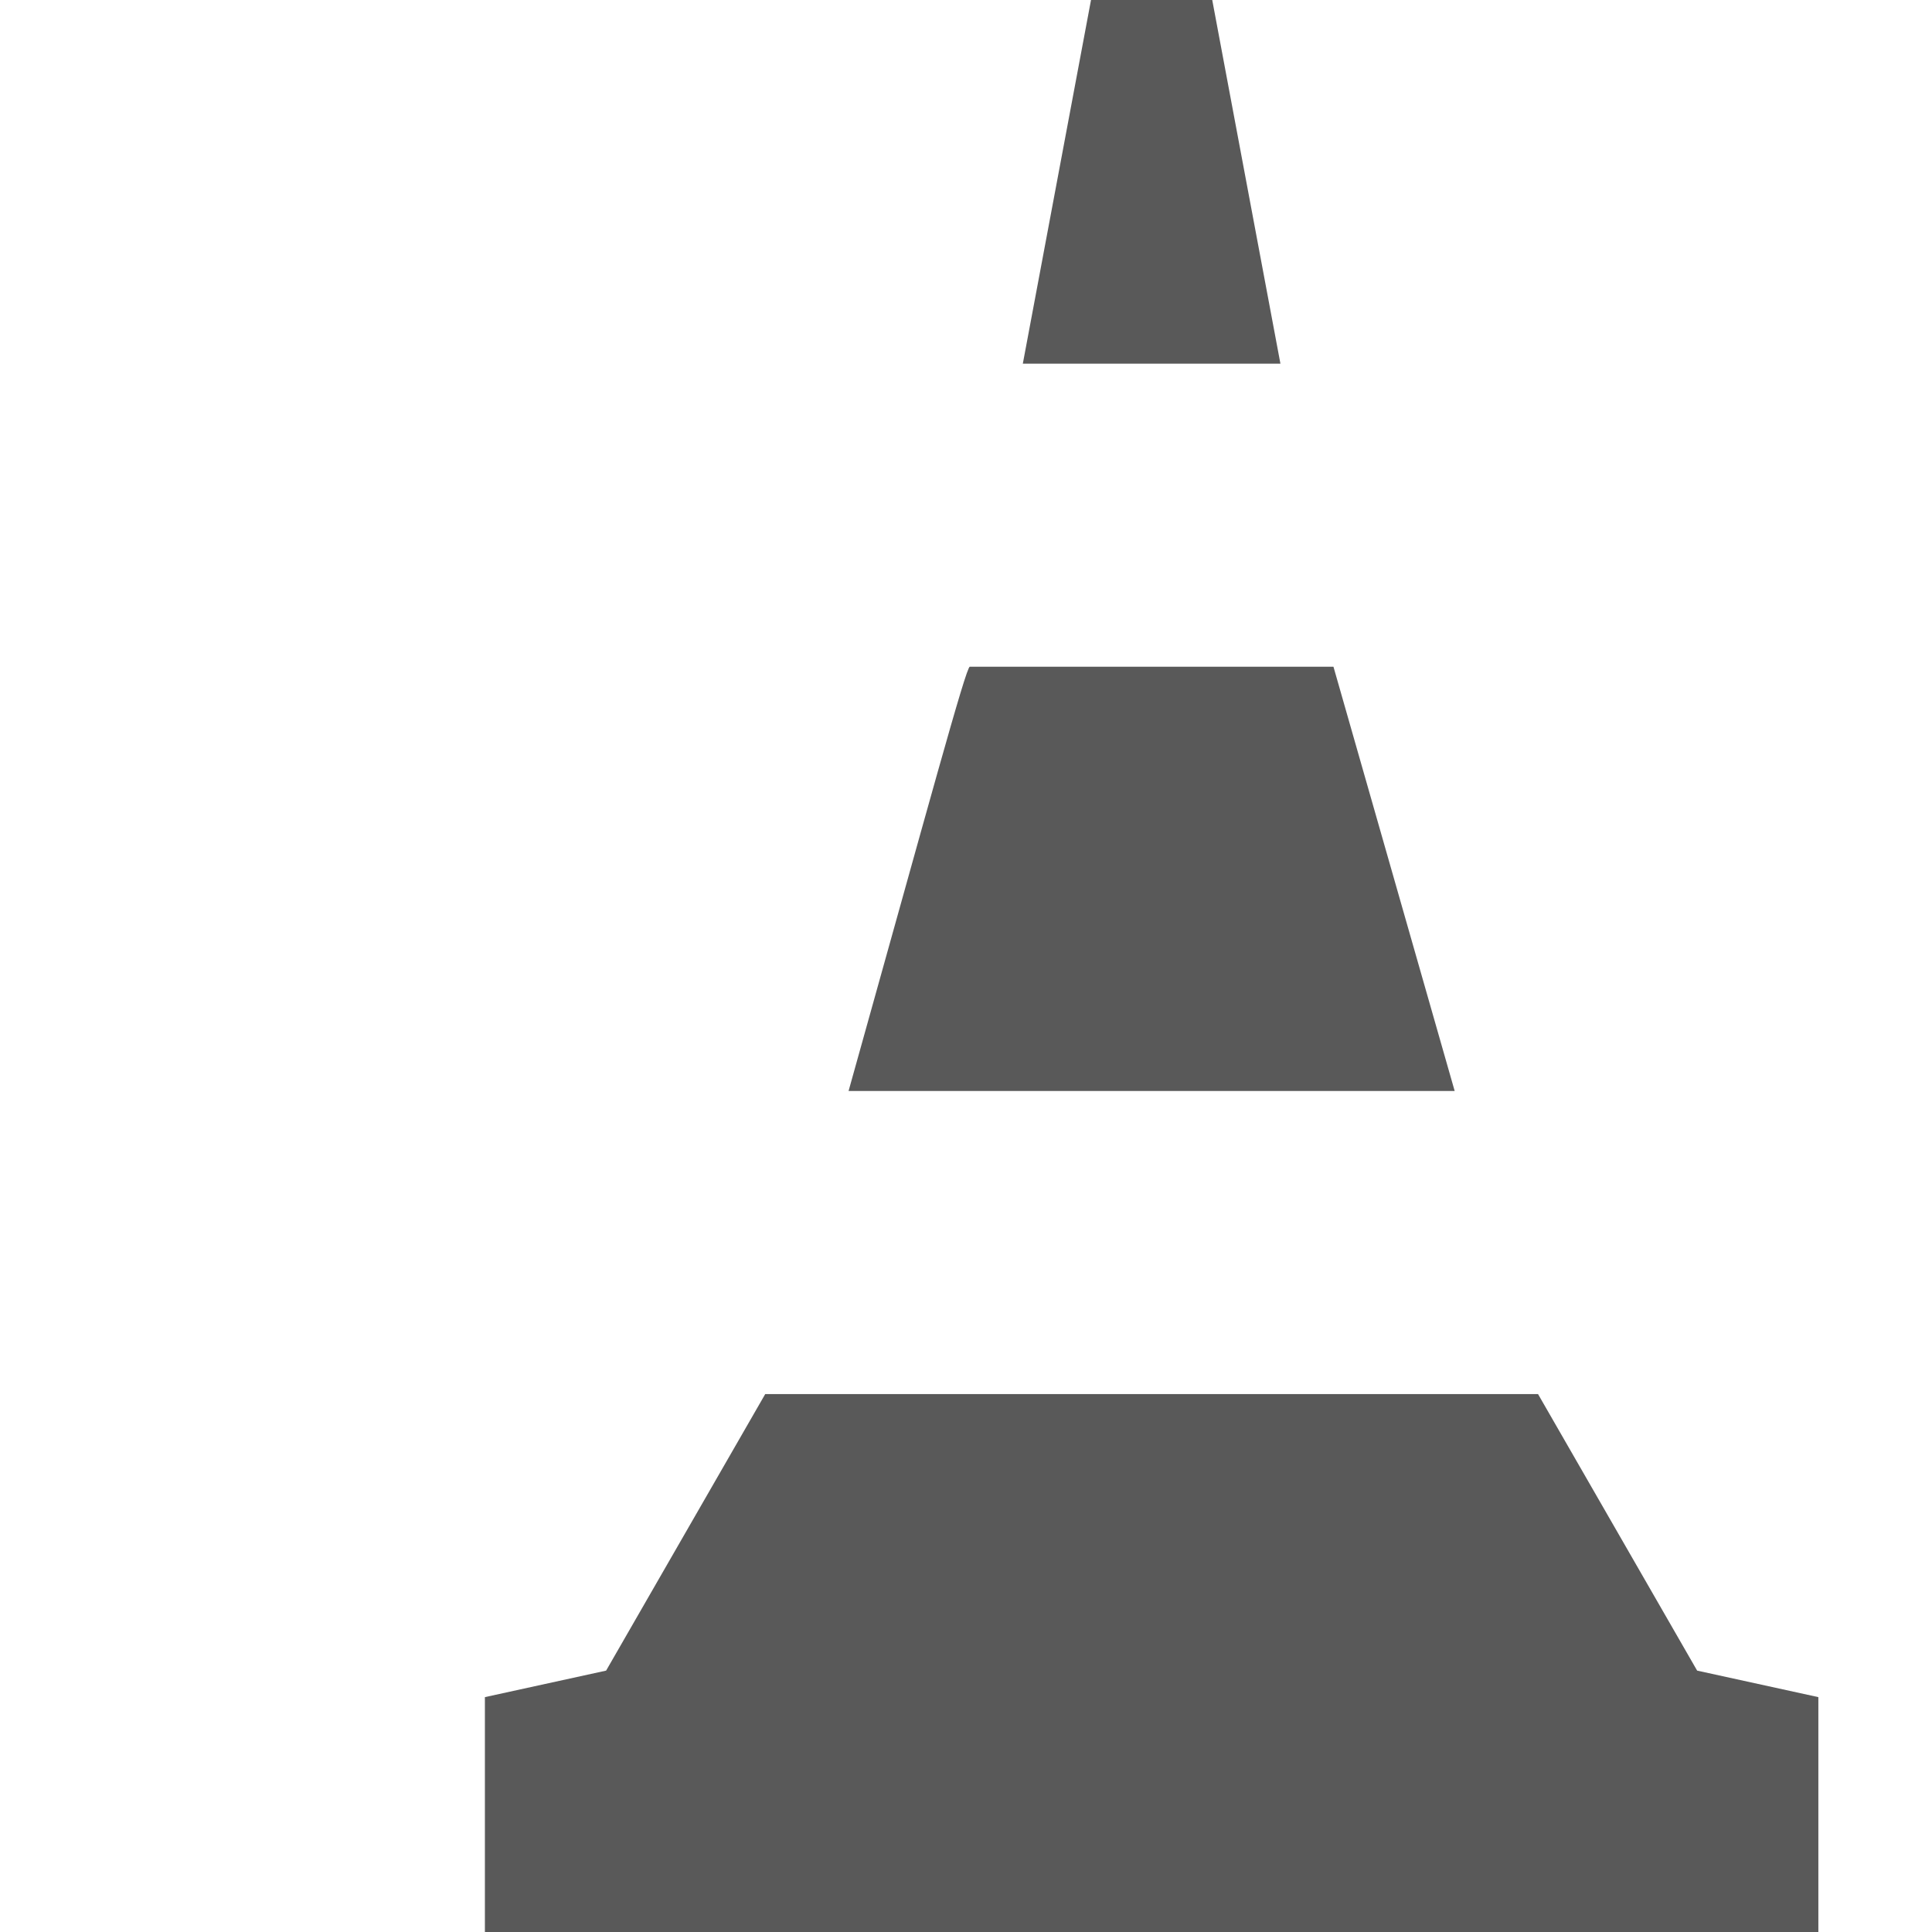 <svg xmlns="http://www.w3.org/2000/svg" version="1.1" xmlns:xlink="http://www.w3.org/1999/xlink" viewBox="0 0 510 510" preserveAspectRatio="xMidYMid">
                    <defs><style>.cls-1{fill:#595959;}</style></defs>
                    <title>traffic-cone</title>
                    <g id="Layer_2" data-name="Layer 2"><g id="traffic-cone">
                    <path class="cls-1" d="M320 0l18 96h-68l18-96h32zm32 176l32 112H224c21-75 31-112 32-112h96zm54 192l42 73 32 7v64H128v-64l32-7 42-73h204z"></path>
                    </g></g>
                    </svg>